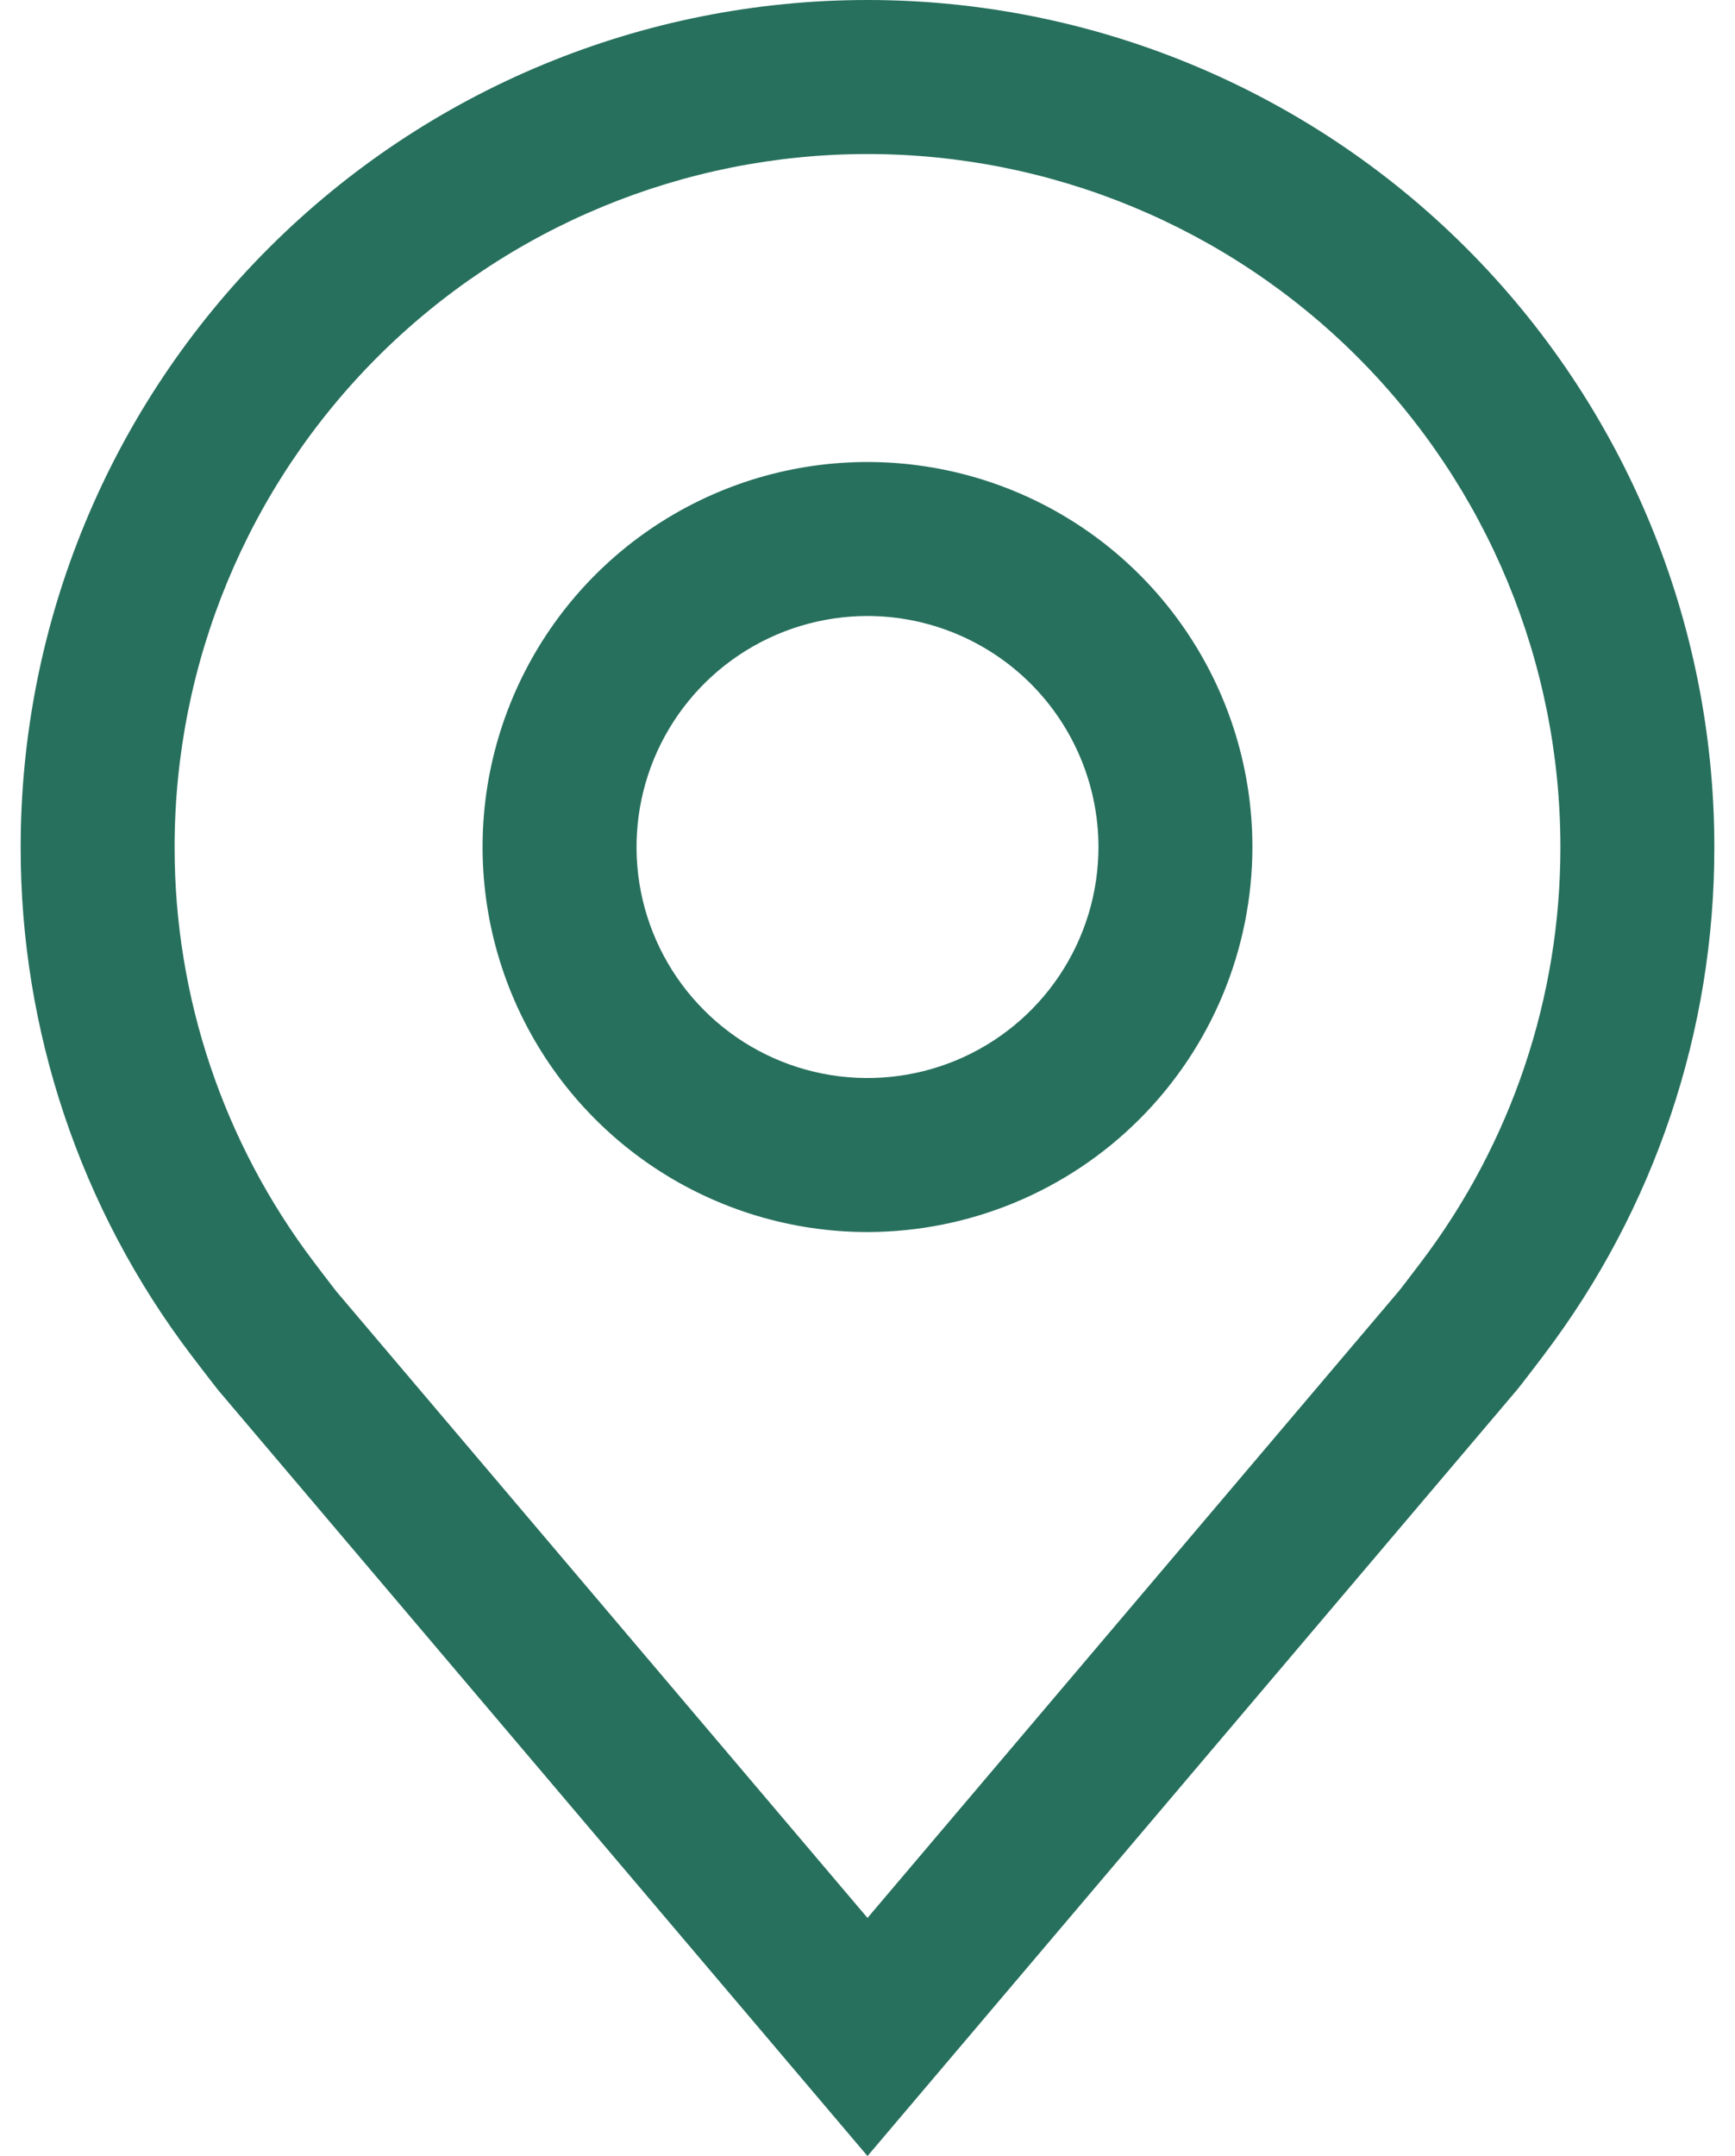 <svg width="33" height="41" viewBox="0 0 33 41" fill="none" xmlns="http://www.w3.org/2000/svg">
<path d="M16.5 23.429C15.052 23.429 13.636 22.999 12.432 22.195C11.228 21.39 10.29 20.247 9.736 18.909C9.182 17.571 9.037 16.099 9.319 14.679C9.602 13.259 10.299 11.954 11.323 10.93C12.347 9.906 13.651 9.209 15.072 8.926C16.492 8.644 17.964 8.789 19.302 9.343C20.64 9.897 21.783 10.836 22.587 12.04C23.392 13.244 23.821 14.659 23.821 16.107C23.819 18.048 23.047 19.909 21.674 21.282C20.302 22.654 18.441 23.426 16.5 23.429ZM16.5 11.714C15.631 11.714 14.782 11.972 14.059 12.455C13.337 12.937 12.774 13.623 12.441 14.426C12.109 15.229 12.022 16.112 12.191 16.964C12.361 17.816 12.779 18.599 13.394 19.213C14.008 19.828 14.791 20.246 15.643 20.416C16.495 20.585 17.378 20.498 18.181 20.166C18.984 19.833 19.67 19.27 20.152 18.548C20.635 17.825 20.893 16.976 20.893 16.107C20.892 14.942 20.428 13.826 19.605 13.002C18.781 12.179 17.665 11.715 16.5 11.714Z" fill="#27705D"></path>
<path d="M16.5 41L4.147 26.432C3.976 26.213 3.806 25.993 3.638 25.771C1.528 22.992 0.388 19.597 0.393 16.107C0.393 11.835 2.09 7.738 5.111 4.718C8.131 1.697 12.228 0 16.5 0C20.772 0 24.869 1.697 27.89 4.718C30.91 7.738 32.607 11.835 32.607 16.107C32.612 19.595 31.473 22.989 29.364 25.767L29.362 25.771C29.362 25.771 28.923 26.348 28.857 26.426L16.5 41ZM5.976 24.007C5.976 24.007 6.317 24.458 6.395 24.555L16.5 36.472L26.618 24.538C26.683 24.458 27.025 24.004 27.027 24.003C28.75 21.732 29.682 18.958 29.679 16.107C29.679 12.612 28.29 9.26 25.819 6.788C23.347 4.317 19.995 2.929 16.5 2.929C13.005 2.929 9.653 4.317 7.181 6.788C4.71 9.26 3.321 12.612 3.321 16.107C3.318 18.96 4.251 21.735 5.976 24.007Z" fill="#27705D"></path>
</svg>
